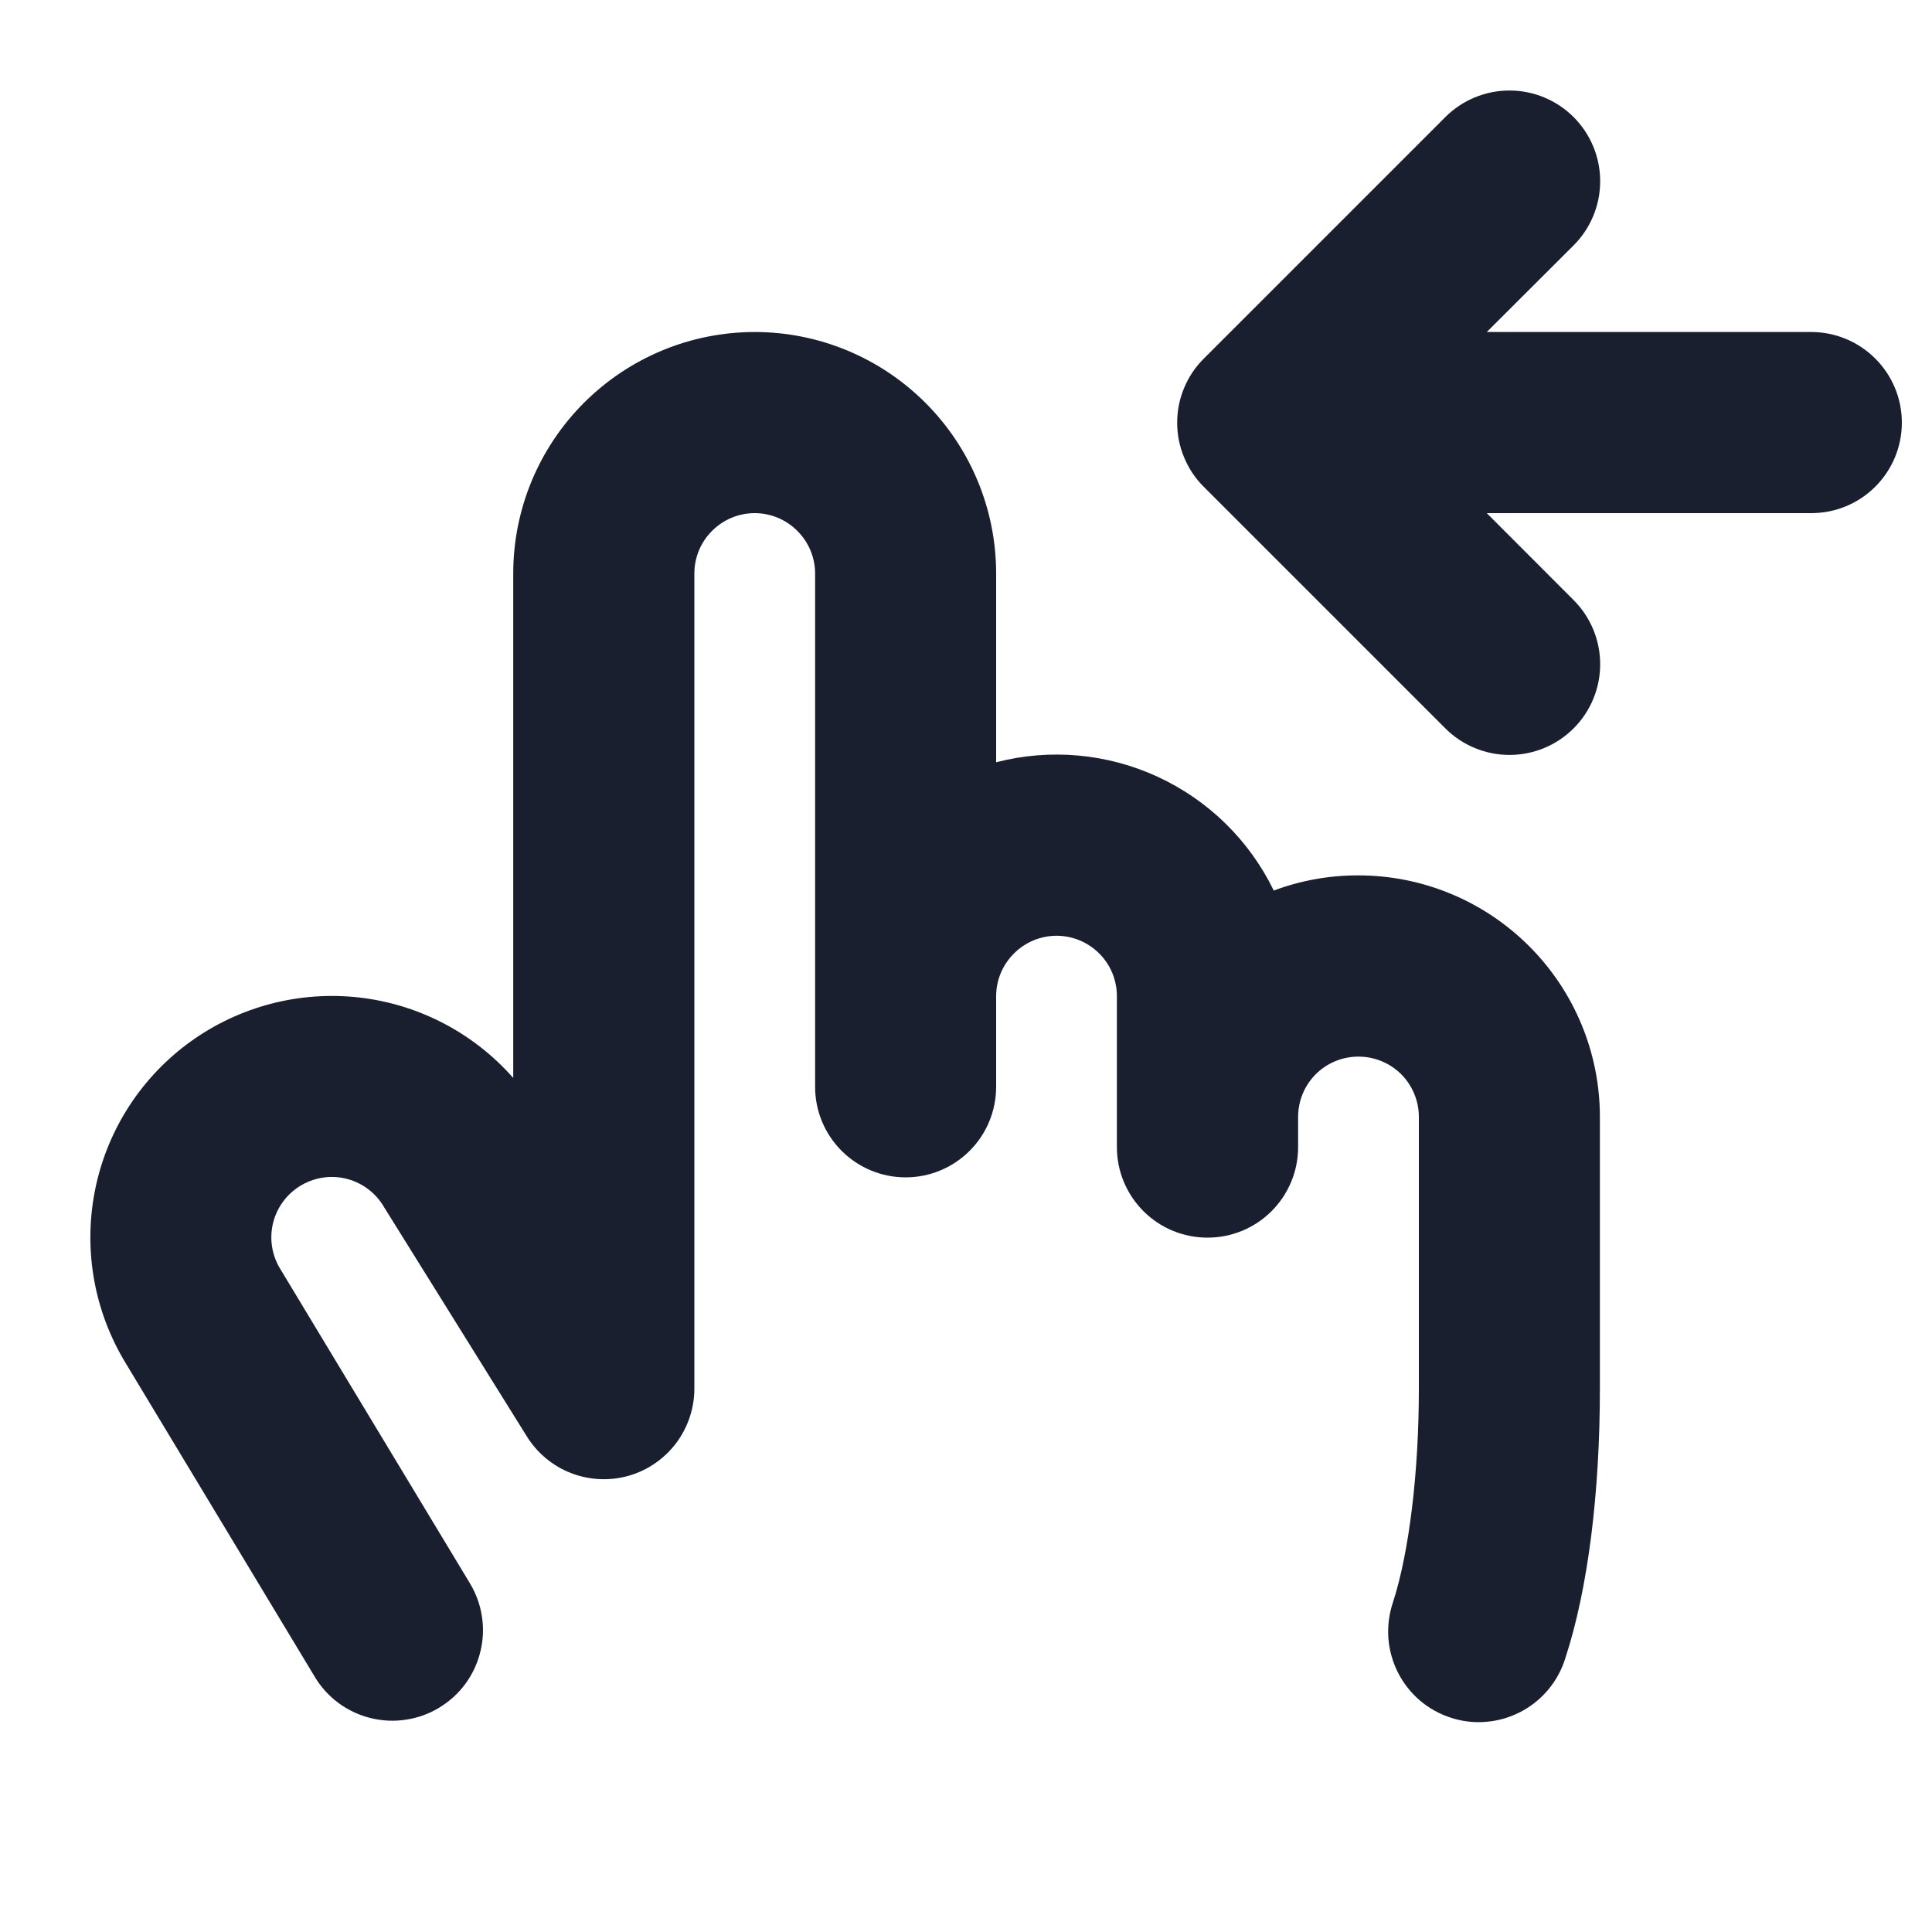 <svg width="20" height="20" viewBox="0 0 20 20" fill="none" xmlns="http://www.w3.org/2000/svg">
<path d="M19.688 4.375C19.688 4.624 19.589 4.862 19.413 5.038C19.237 5.214 18.999 5.312 18.75 5.312H15.391L16.29 6.212C16.466 6.388 16.565 6.627 16.565 6.876C16.565 7.125 16.466 7.364 16.29 7.54C16.114 7.716 15.875 7.815 15.626 7.815C15.377 7.815 15.138 7.716 14.962 7.54L12.462 5.04C12.374 4.953 12.305 4.849 12.258 4.735C12.21 4.621 12.186 4.499 12.186 4.376C12.186 4.252 12.21 4.13 12.258 4.016C12.305 3.902 12.374 3.799 12.462 3.712L14.962 1.212C15.138 1.036 15.377 0.937 15.626 0.937C15.875 0.937 16.114 1.036 16.29 1.212C16.466 1.388 16.565 1.627 16.565 1.876C16.565 2.125 16.466 2.364 16.29 2.54L15.391 3.437H18.75C18.999 3.437 19.237 3.536 19.413 3.712C19.589 3.888 19.688 4.126 19.688 4.375ZM14.062 9.062C13.763 9.061 13.466 9.114 13.186 9.219C12.934 8.7 12.51 8.284 11.986 8.042C11.463 7.8 10.871 7.746 10.312 7.891V5.937C10.312 5.274 10.049 4.639 9.58 4.17C9.111 3.701 8.476 3.437 7.813 3.437C7.149 3.437 6.514 3.701 6.045 4.17C5.576 4.639 5.313 5.274 5.313 5.937V11.159C4.903 10.693 4.334 10.396 3.718 10.326C3.101 10.256 2.48 10.418 1.976 10.78C1.472 11.142 1.121 11.678 0.991 12.285C0.861 12.892 0.961 13.525 1.272 14.062L1.281 14.078L3.259 17.359C3.322 17.465 3.406 17.557 3.505 17.63C3.604 17.703 3.717 17.756 3.836 17.785C3.956 17.815 4.08 17.821 4.202 17.802C4.324 17.784 4.441 17.742 4.546 17.678C4.652 17.614 4.744 17.531 4.817 17.432C4.89 17.332 4.943 17.22 4.972 17.1C5.002 16.981 5.008 16.857 4.989 16.735C4.971 16.613 4.928 16.496 4.865 16.391L2.891 13.119C2.809 12.975 2.787 12.804 2.831 12.644C2.875 12.484 2.981 12.348 3.125 12.266C3.269 12.184 3.44 12.162 3.6 12.206C3.76 12.25 3.896 12.356 3.978 12.5L3.995 12.527L5.454 14.87C5.562 15.043 5.723 15.177 5.913 15.25C6.103 15.323 6.312 15.333 6.508 15.277C6.704 15.221 6.876 15.102 6.999 14.94C7.121 14.777 7.188 14.579 7.188 14.375V5.937C7.188 5.772 7.253 5.613 7.371 5.496C7.488 5.378 7.647 5.312 7.813 5.312C7.978 5.312 8.137 5.378 8.254 5.496C8.372 5.613 8.438 5.772 8.438 5.937V11.25C8.438 11.499 8.536 11.737 8.712 11.913C8.888 12.089 9.126 12.188 9.375 12.188C9.624 12.188 9.862 12.089 10.038 11.913C10.214 11.737 10.312 11.499 10.312 11.25V10.312C10.312 10.147 10.378 9.988 10.496 9.871C10.613 9.753 10.772 9.687 10.938 9.687C11.103 9.687 11.262 9.753 11.38 9.871C11.497 9.988 11.562 10.147 11.562 10.312V11.875C11.562 12.124 11.661 12.362 11.837 12.538C12.013 12.714 12.251 12.812 12.5 12.812C12.749 12.812 12.987 12.714 13.163 12.538C13.339 12.362 13.438 12.124 13.438 11.875V11.562C13.438 11.397 13.503 11.238 13.621 11.12C13.738 11.003 13.897 10.938 14.062 10.938C14.228 10.938 14.387 11.003 14.505 11.12C14.622 11.238 14.688 11.397 14.688 11.562V14.375C14.688 15.241 14.588 16.068 14.42 16.587C14.38 16.705 14.364 16.83 14.372 16.954C14.381 17.078 14.414 17.199 14.47 17.311C14.526 17.422 14.603 17.521 14.697 17.602C14.792 17.683 14.902 17.744 15.02 17.782C15.139 17.821 15.263 17.835 15.387 17.824C15.511 17.814 15.632 17.778 15.742 17.721C15.853 17.663 15.95 17.584 16.03 17.488C16.109 17.392 16.169 17.282 16.205 17.163C16.439 16.447 16.562 15.457 16.562 14.375V11.562C16.562 10.899 16.299 10.264 15.83 9.795C15.361 9.326 14.726 9.062 14.062 9.062Z" fill="#191F2E"/>
</svg>

